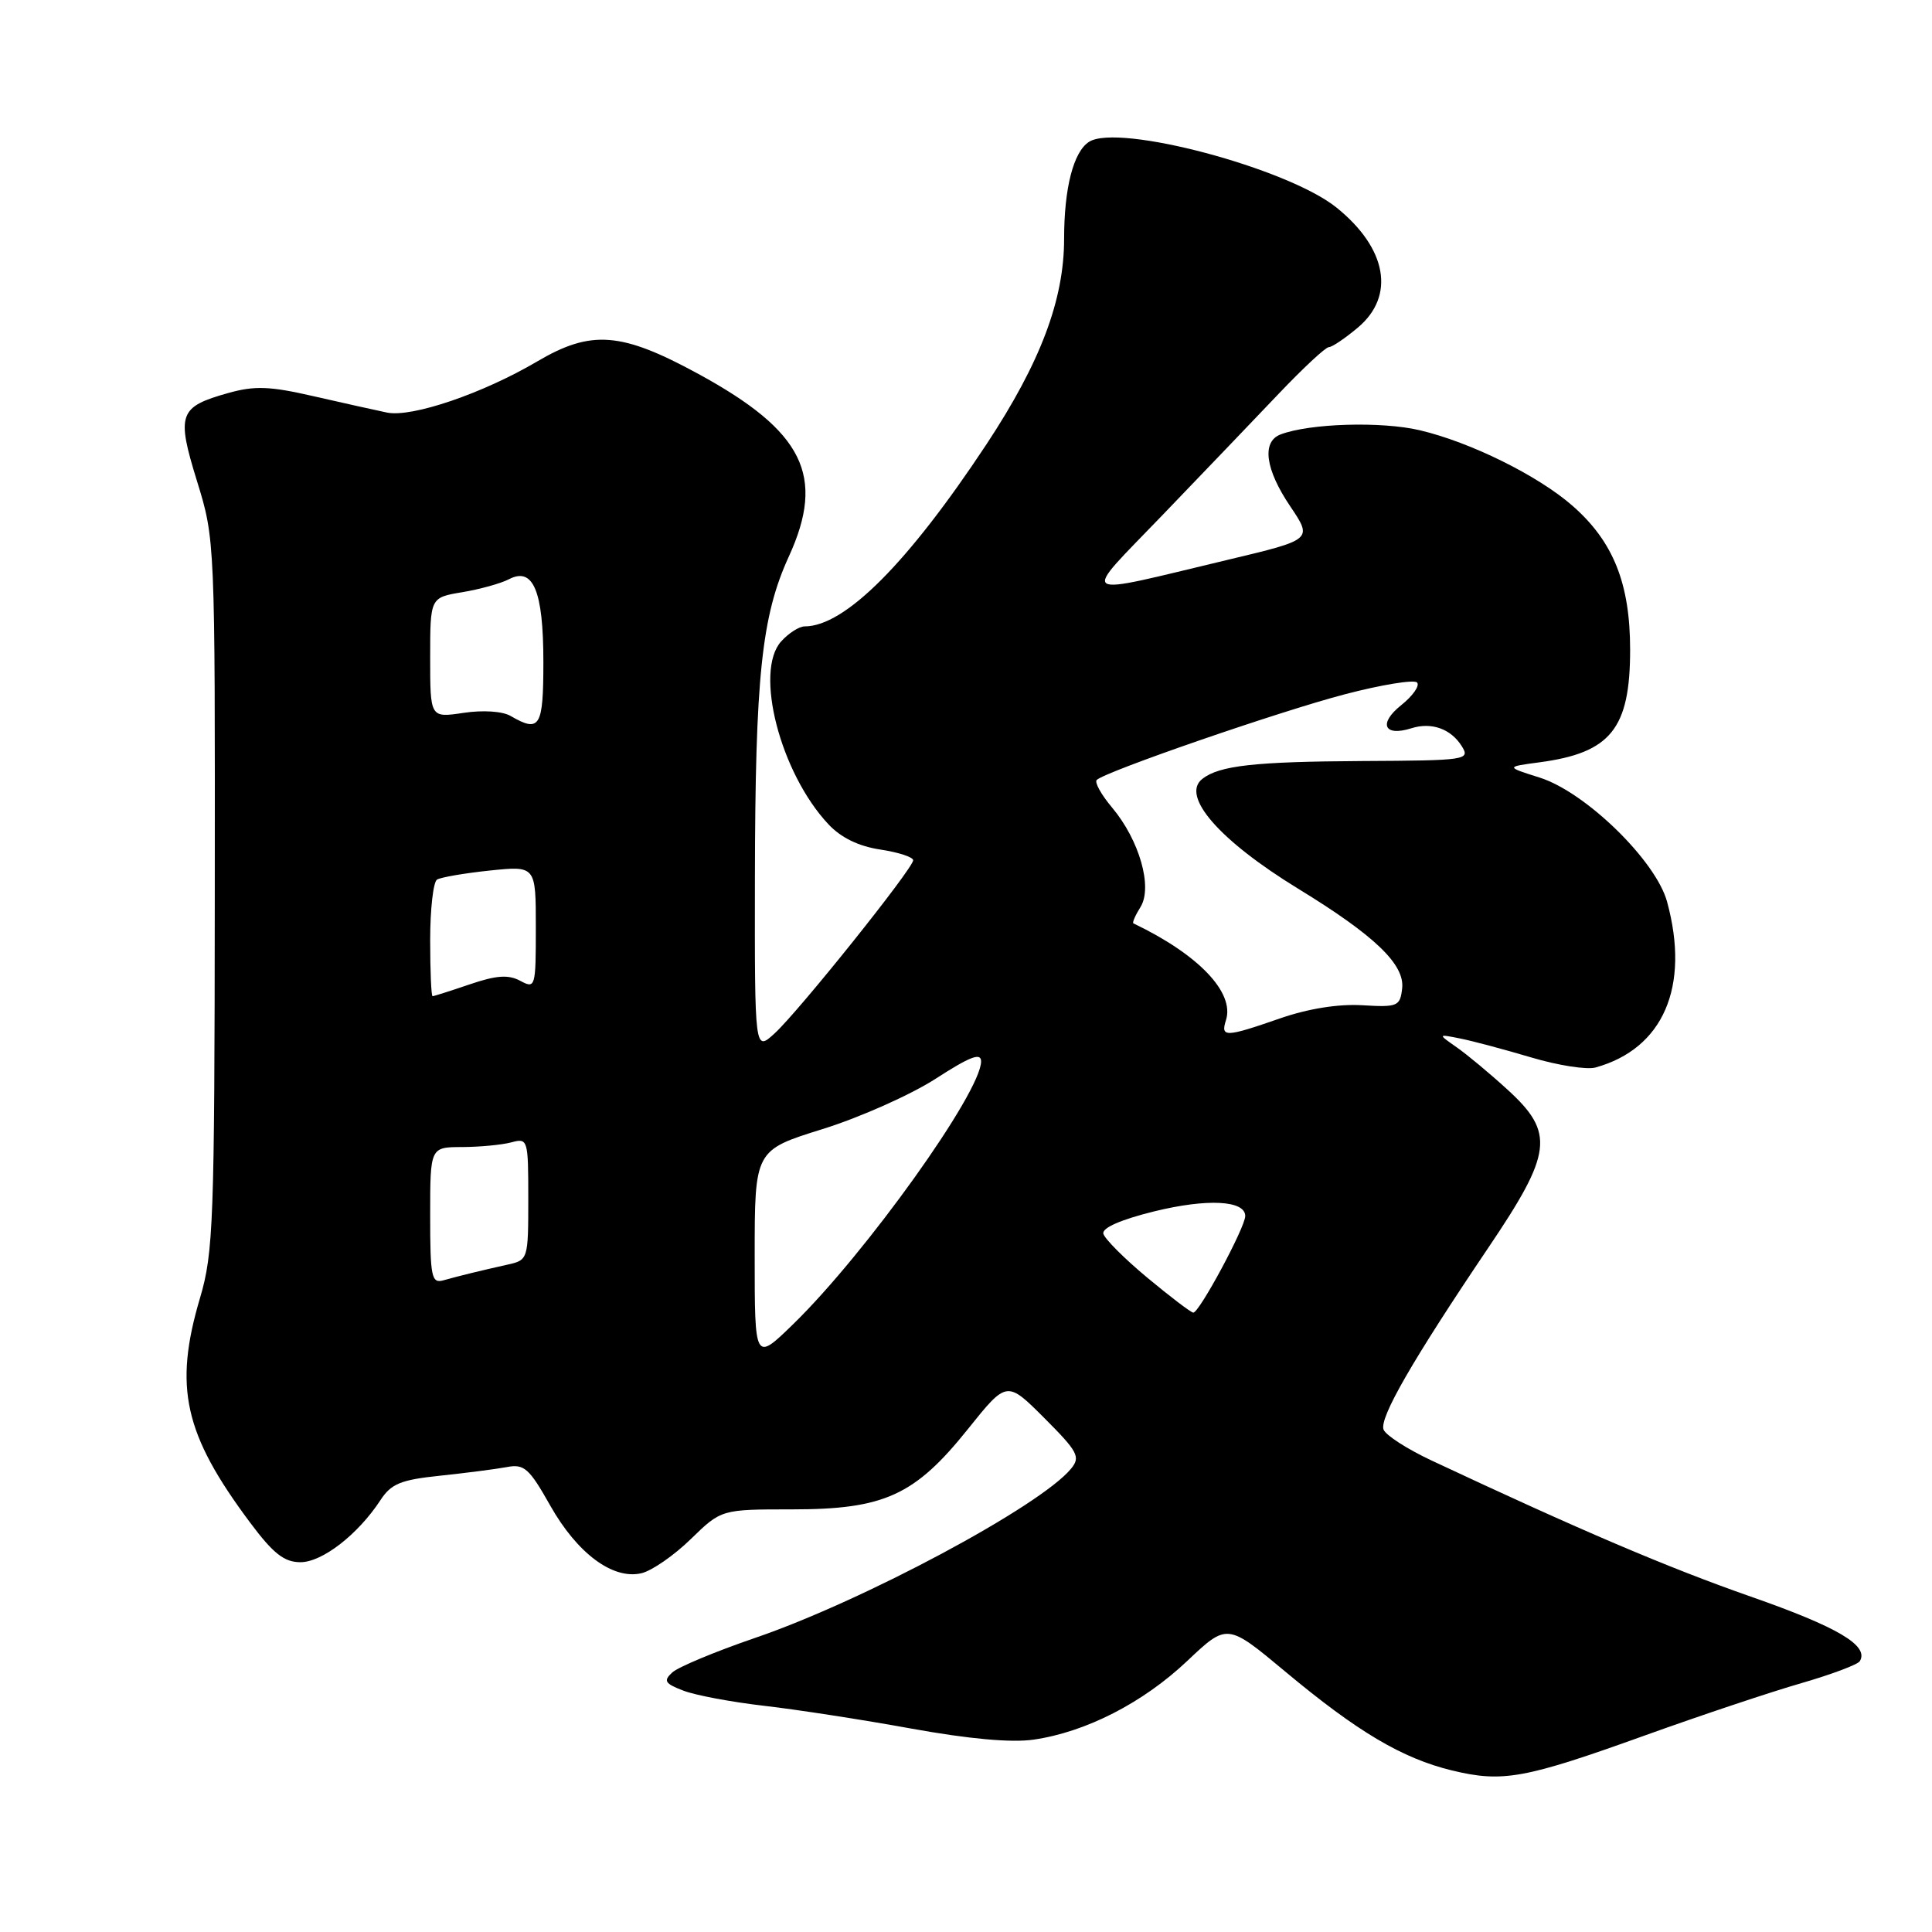 <?xml version="1.0" encoding="UTF-8" standalone="no"?>
<!DOCTYPE svg PUBLIC "-//W3C//DTD SVG 1.1//EN" "http://www.w3.org/Graphics/SVG/1.1/DTD/svg11.dtd" >
<svg xmlns="http://www.w3.org/2000/svg" xmlns:xlink="http://www.w3.org/1999/xlink" version="1.1" viewBox="0 0 256 256">
 <g >
 <path fill="currentColor"
d=" M 218.00 229.94 C 225.43 227.27 234.74 224.16 238.71 223.02 C 242.68 221.87 246.15 220.57 246.43 220.12 C 247.70 218.06 243.54 215.60 231.99 211.56 C 220.96 207.70 209.42 202.78 189.68 193.52 C 186.48 192.02 183.62 190.18 183.33 189.43 C 182.74 187.89 187.18 180.20 197.17 165.39 C 205.72 152.74 206.04 150.12 199.75 144.38 C 197.41 142.24 194.38 139.72 193.00 138.76 C 190.50 137.01 190.50 137.01 193.50 137.61 C 195.15 137.94 199.38 139.07 202.91 140.12 C 206.43 141.17 210.26 141.77 211.41 141.45 C 220.40 138.96 223.96 130.73 220.90 119.50 C 219.42 114.04 210.09 104.95 204.00 103.03 C 199.50 101.61 199.50 101.61 204.00 101.01 C 213.43 99.75 216.00 96.56 216.00 86.09 C 216.00 77.33 213.78 71.77 208.39 67.04 C 203.84 63.04 194.85 58.59 188.13 57.01 C 183.04 55.81 173.51 56.10 169.67 57.57 C 167.16 58.54 167.65 62.19 170.97 67.10 C 173.93 71.50 173.93 71.50 162.72 74.17 C 142.27 79.05 143.11 79.61 154.00 68.29 C 159.22 62.86 166.16 55.62 169.40 52.21 C 172.65 48.79 175.65 46.00 176.07 46.00 C 176.50 46.00 178.23 44.83 179.92 43.41 C 184.92 39.21 183.79 32.90 177.09 27.50 C 170.61 22.28 148.19 16.32 144.31 18.79 C 142.24 20.10 141.00 24.92 141.00 31.64 C 141.00 39.73 137.87 48.02 130.74 58.83 C 120.30 74.63 111.95 83.00 106.62 83.00 C 105.90 83.00 104.50 83.89 103.51 84.99 C 99.92 88.96 103.38 102.40 109.76 109.21 C 111.43 111.00 113.78 112.14 116.65 112.57 C 119.04 112.93 121.00 113.57 121.00 113.99 C 121.00 115.06 105.86 133.98 102.65 136.92 C 100.00 139.35 100.00 139.35 100.03 116.42 C 100.07 89.66 100.91 81.62 104.53 73.73 C 109.41 63.06 106.48 57.15 92.56 49.56 C 82.33 43.98 78.34 43.67 71.17 47.90 C 63.97 52.14 54.58 55.34 51.29 54.67 C 49.76 54.35 45.35 53.37 41.50 52.49 C 35.77 51.17 33.73 51.10 30.27 52.07 C 23.69 53.91 23.35 54.85 26.11 63.77 C 28.49 71.46 28.50 71.72 28.46 118.50 C 28.43 161.90 28.28 166.00 26.50 172.00 C 23.00 183.83 24.38 190.01 33.14 201.75 C 36.21 205.86 37.66 207.00 39.81 207.00 C 42.70 207.00 47.43 203.33 50.41 198.78 C 51.83 196.60 53.11 196.08 58.30 195.54 C 61.71 195.18 65.68 194.67 67.13 194.40 C 69.45 193.95 70.11 194.53 72.90 199.48 C 76.49 205.84 81.21 209.35 85.00 208.46 C 86.38 208.13 89.32 206.10 91.54 203.93 C 95.58 200.00 95.58 200.00 104.97 200.00 C 117.17 200.00 121.22 198.15 128.27 189.34 C 133.41 182.93 133.41 182.93 138.38 187.90 C 142.84 192.37 143.20 193.05 141.92 194.61 C 137.85 199.57 114.35 212.15 100.00 217.05 C 94.78 218.84 89.86 220.89 89.08 221.61 C 87.87 222.72 88.09 223.08 90.58 224.03 C 92.18 224.64 97.00 225.54 101.27 226.03 C 105.54 226.52 114.30 227.87 120.72 229.04 C 128.34 230.42 134.00 230.94 136.96 230.51 C 143.88 229.51 151.44 225.64 157.31 220.09 C 162.61 215.08 162.61 215.08 170.30 221.49 C 179.86 229.47 185.80 232.99 192.38 234.59 C 199.12 236.22 201.98 235.70 218.00 229.94 Z  M 100.00 166.42 C 100.00 152.41 100.00 152.41 108.99 149.61 C 113.94 148.07 120.69 145.06 123.99 142.93 C 128.54 139.99 130.00 139.43 130.00 140.64 C 130.00 144.72 114.72 166.09 105.10 175.46 C 100.00 180.42 100.00 180.42 100.00 166.42 Z  M 152.00 169.28 C 148.97 166.76 146.36 164.14 146.20 163.47 C 146.01 162.70 148.53 161.60 152.95 160.51 C 159.97 158.79 165.00 159.05 165.00 161.13 C 165.00 162.63 158.87 174.02 158.11 173.93 C 157.77 173.89 155.03 171.80 152.00 169.28 Z  M 57.00 161.07 C 57.00 152.00 57.00 152.00 61.25 151.99 C 63.59 151.98 66.51 151.70 67.75 151.37 C 69.95 150.78 70.00 150.95 70.00 158.86 C 70.00 166.88 69.97 166.97 67.25 167.57 C 63.68 168.37 60.92 169.04 58.75 169.65 C 57.18 170.09 57.00 169.22 57.00 161.07 Z  M 162.45 135.17 C 163.61 131.50 158.80 126.47 150.18 122.35 C 150.01 122.26 150.43 121.29 151.12 120.19 C 152.76 117.55 150.98 111.32 147.35 107.00 C 145.92 105.30 145.01 103.66 145.32 103.35 C 146.43 102.24 169.63 94.23 178.26 91.98 C 183.08 90.72 187.36 90.03 187.76 90.43 C 188.17 90.84 187.21 92.21 185.64 93.46 C 182.61 95.89 183.40 97.64 187.01 96.50 C 189.68 95.65 192.25 96.57 193.69 98.87 C 194.83 100.70 194.35 100.77 180.52 100.84 C 166.22 100.92 161.57 101.44 159.31 103.21 C 156.43 105.47 161.58 111.37 172.00 117.75 C 182.18 123.98 186.17 127.81 185.79 130.99 C 185.52 133.34 185.19 133.48 180.50 133.20 C 177.34 133.01 173.33 133.65 169.59 134.95 C 162.36 137.46 161.71 137.48 162.45 135.17 Z  M 57.00 124.56 C 57.00 120.47 57.41 116.86 57.91 116.55 C 58.42 116.24 61.57 115.70 64.91 115.35 C 71.00 114.72 71.00 114.72 71.00 122.89 C 71.00 130.85 70.94 131.04 68.93 129.96 C 67.36 129.12 65.77 129.23 62.25 130.43 C 59.72 131.29 57.50 132.00 57.32 132.00 C 57.14 132.00 57.00 128.65 57.00 124.56 Z  M 67.66 94.87 C 66.58 94.24 63.99 94.07 61.41 94.46 C 57.00 95.12 57.00 95.12 57.00 87.15 C 57.00 79.18 57.00 79.18 61.25 78.47 C 63.59 78.08 66.36 77.31 67.42 76.76 C 70.65 75.06 72.00 78.28 72.00 87.69 C 72.00 96.36 71.54 97.12 67.66 94.87 Z "/>
</g>
</svg>